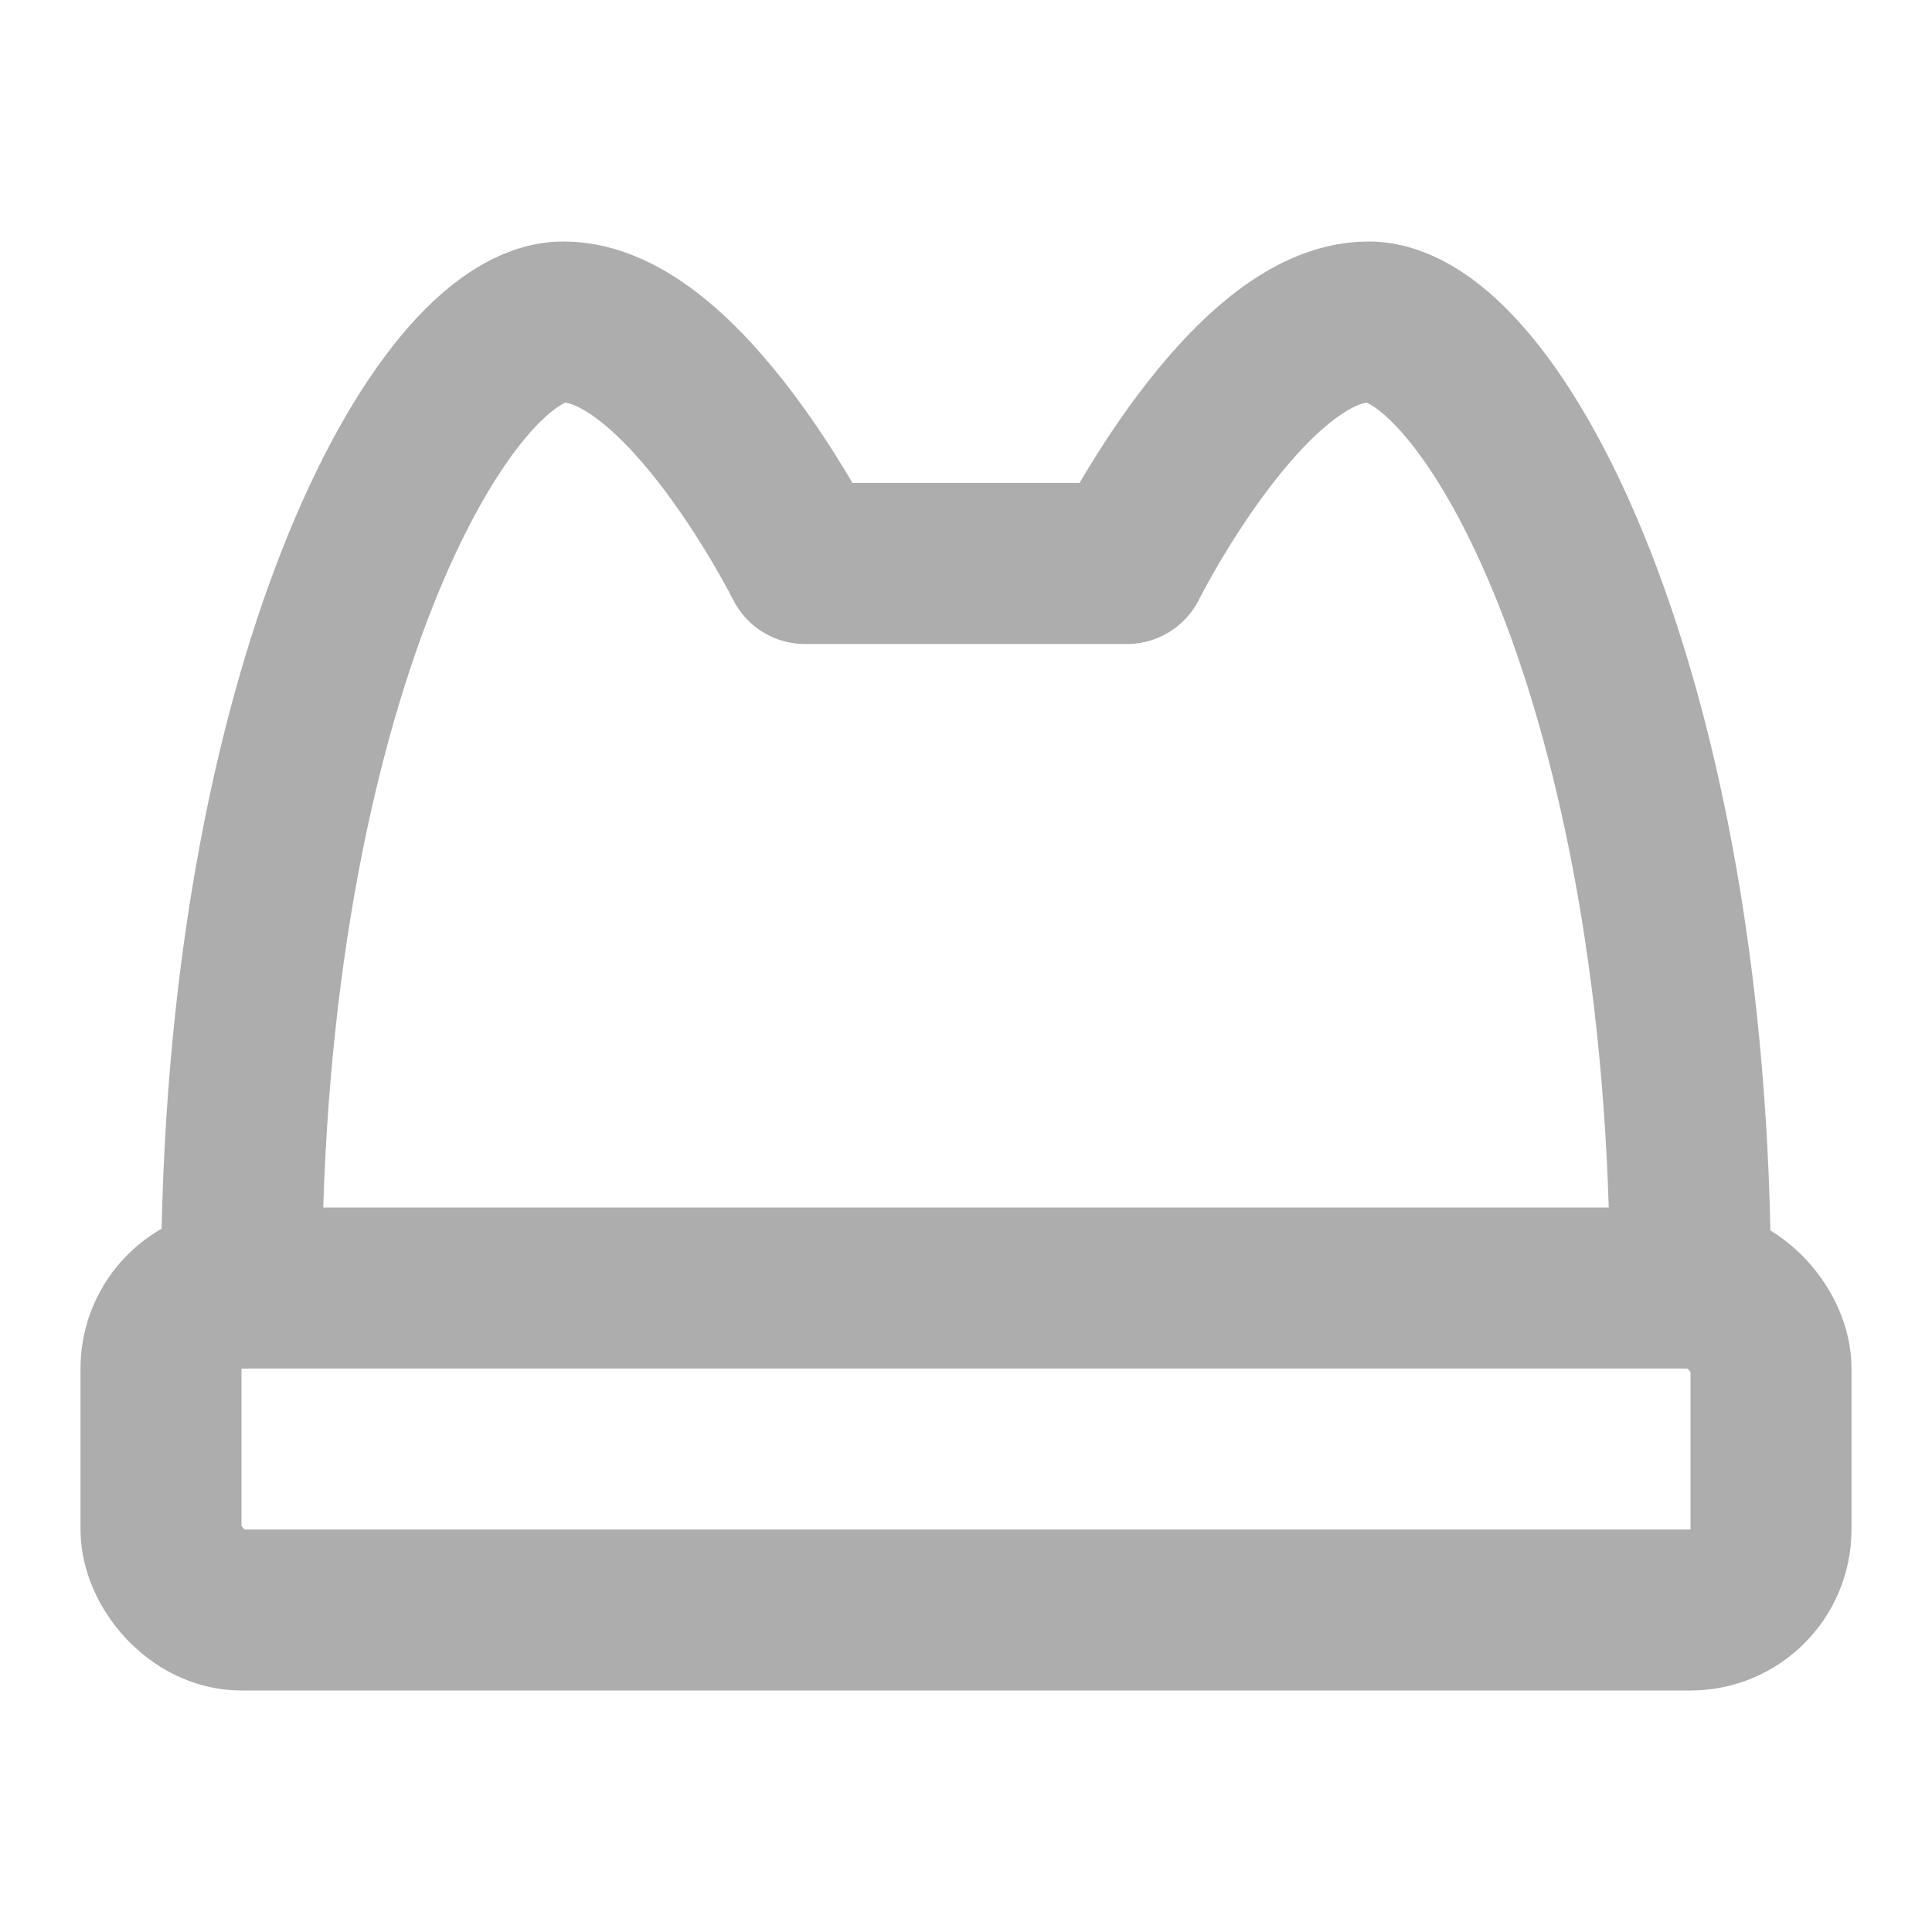 <?xml version="1.0" encoding="UTF-8"?>
<svg width="28" height="28" viewBox="0 0 48 48" fill="none" xmlns="http://www.w3.org/2000/svg">
    <path d="M6 32C6 17 11 8 14 8C17 8 20 14 20 14H28C28 14 31 8 34 8C37 8 42 17 42 32" stroke="#adadad"
          stroke-width="4" stroke-linecap="round" stroke-linejoin="round"/>
    <rect x="4" y="32" width="40" height="8" rx="2" fill="none" stroke="#adadad" stroke-width="4" stroke-linecap="round"
          stroke-linejoin="round"/>
</svg>